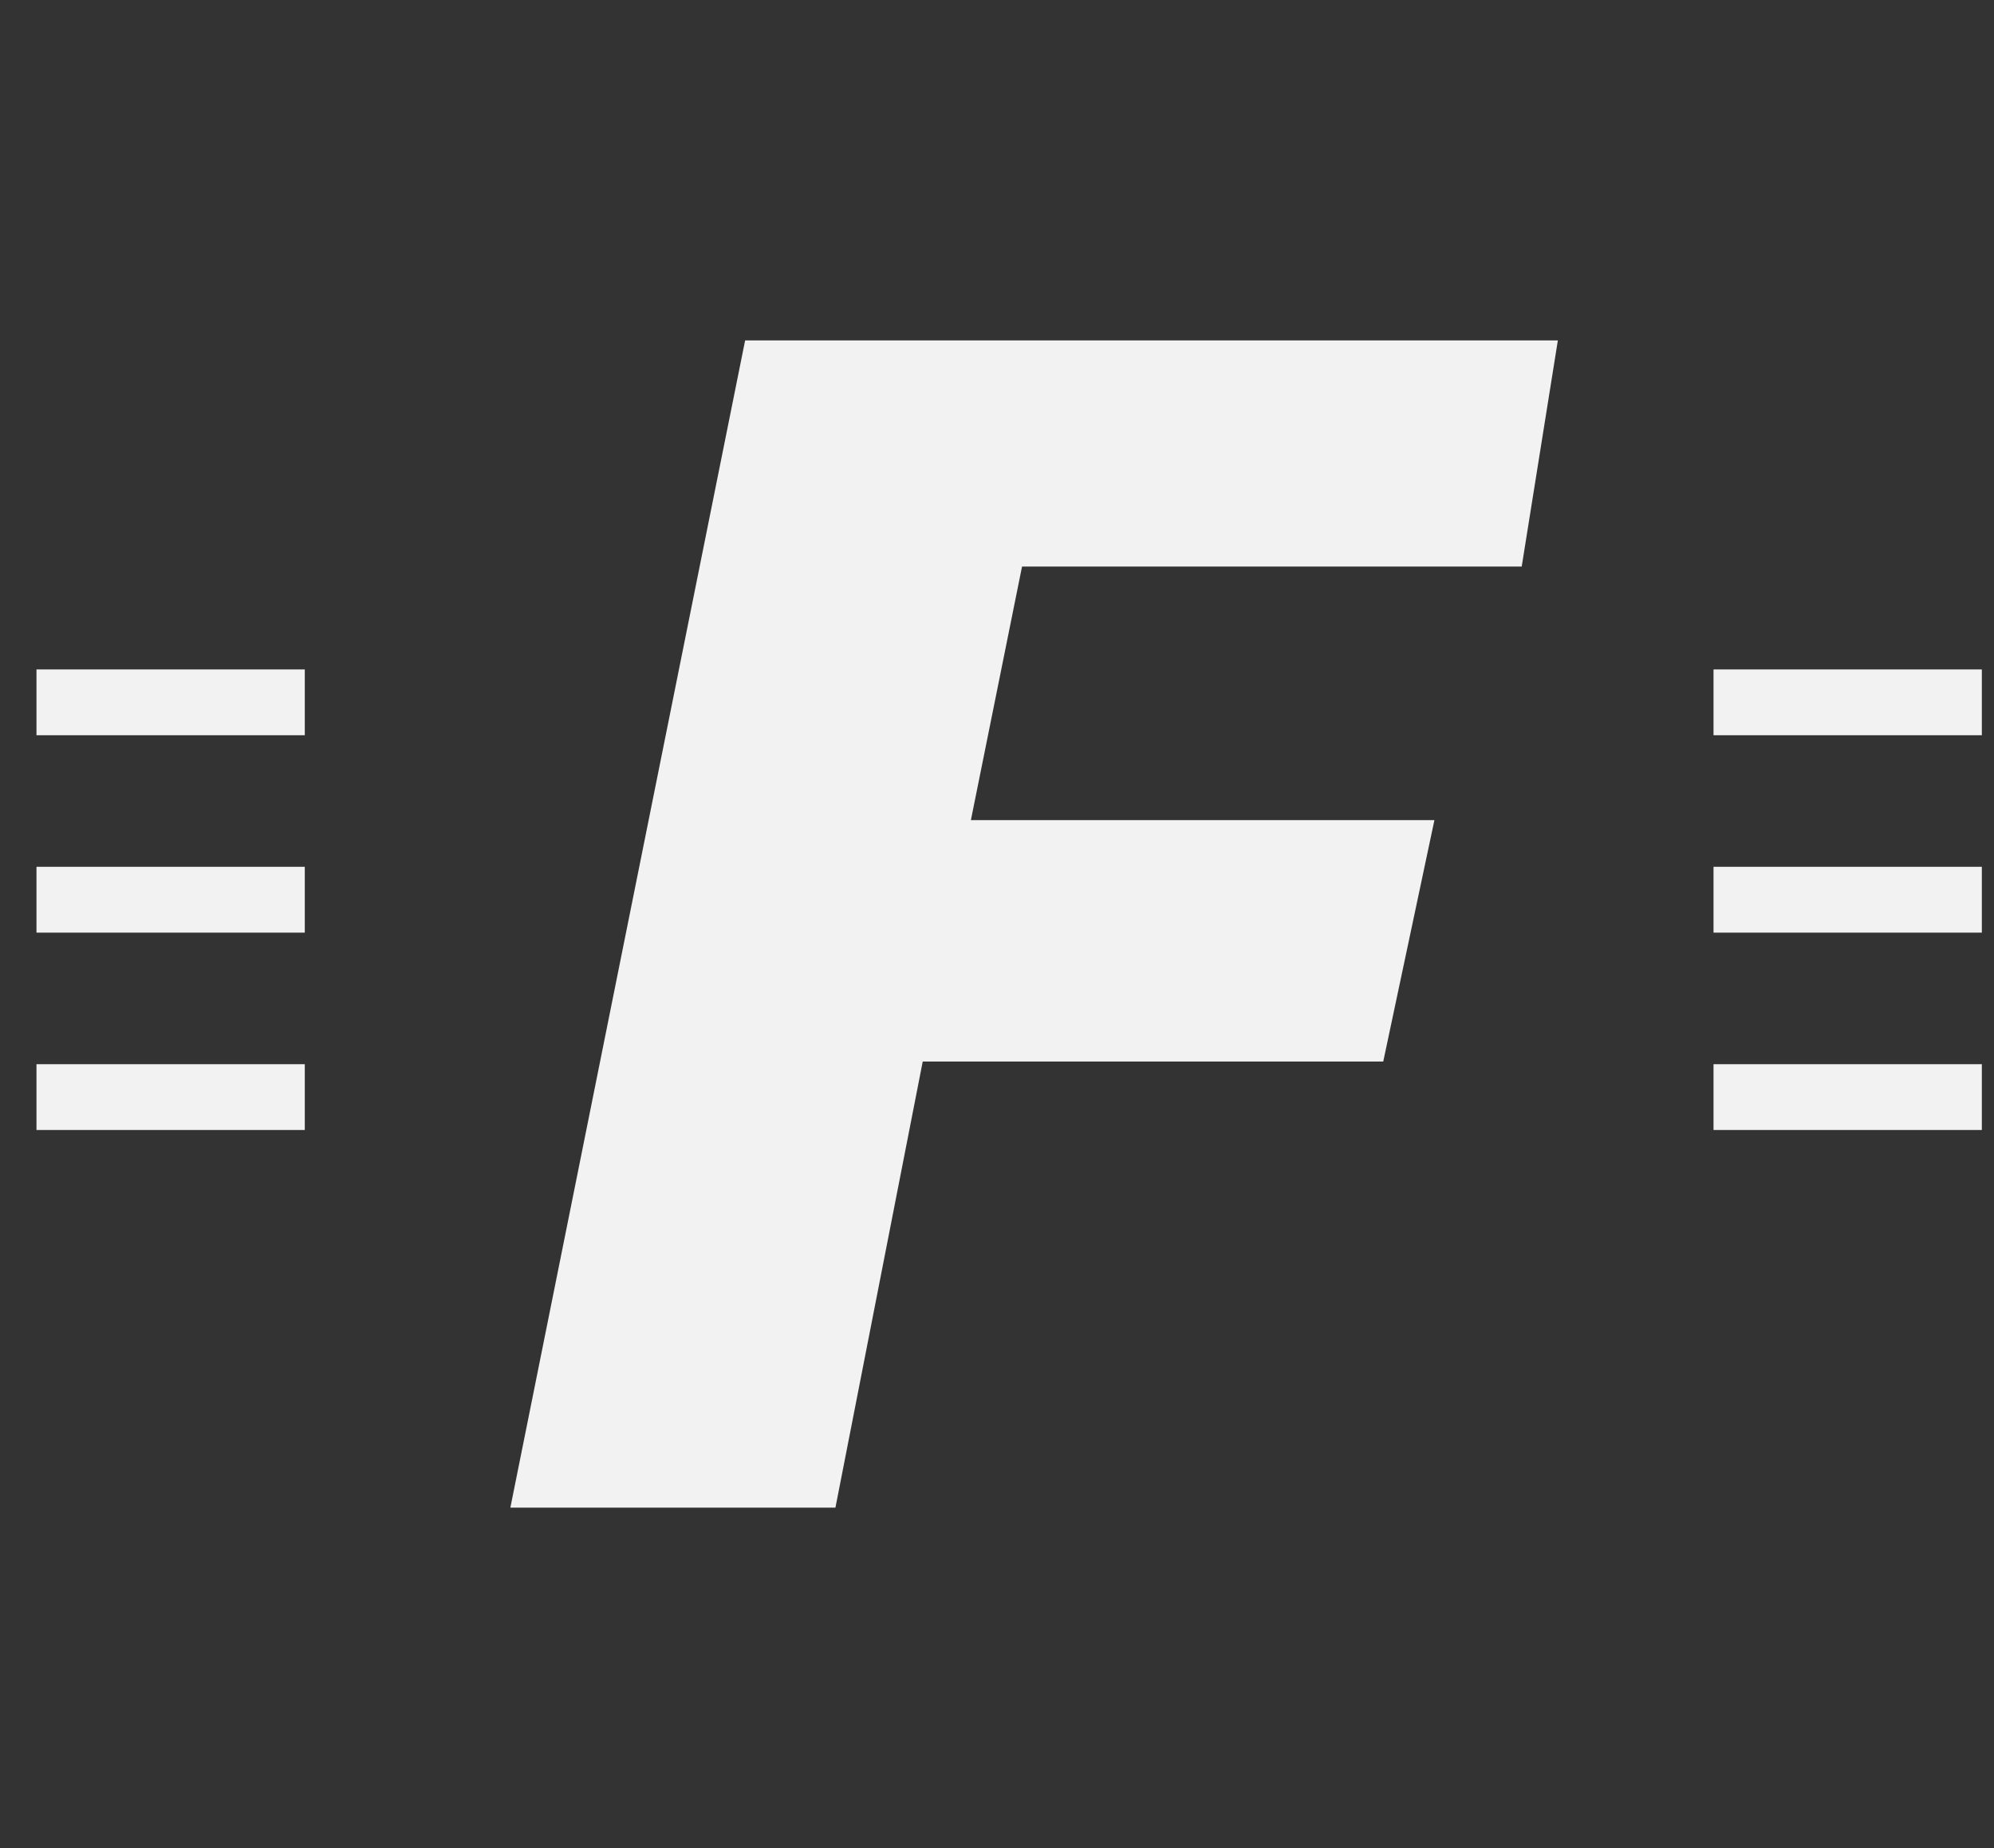 <svg width="41" height="38" viewBox="0 0 41 38" fill="none" xmlns="http://www.w3.org/2000/svg">
<rect x="0" y="0" width="41" height="38" fill="#333333" stroke="none"/>
<path d="M0.75 13.765H6.267V15.118H0.75V13.765Z" fill="#F2F2F2"/>
<path d="M6.267 17.823H0.75V19.177H6.267V17.823Z" fill="#F2F2F2"/>
<path d="M6.267 21.882H0.75V23.235H6.267V21.882Z" fill="#F2F2F2"/>
<path d="M40.75 21.882H35.233V23.235H40.75V21.882Z" fill="#F2F2F2"/>
<path d="M35.233 17.823H40.75V19.177H35.233V17.823Z" fill="#F2F2F2"/>
<path d="M40.75 13.765H35.233V15.118H40.75V13.765Z" fill="#F2F2F2"/>
<path d="M18.973 21.827H28.442L29.494 16.864H19.963L21.015 11.649H31.289L32.032 7H15.321L10.494 31H17.178L18.973 21.827Z" fill="#F2F2F2"/>
</svg>
